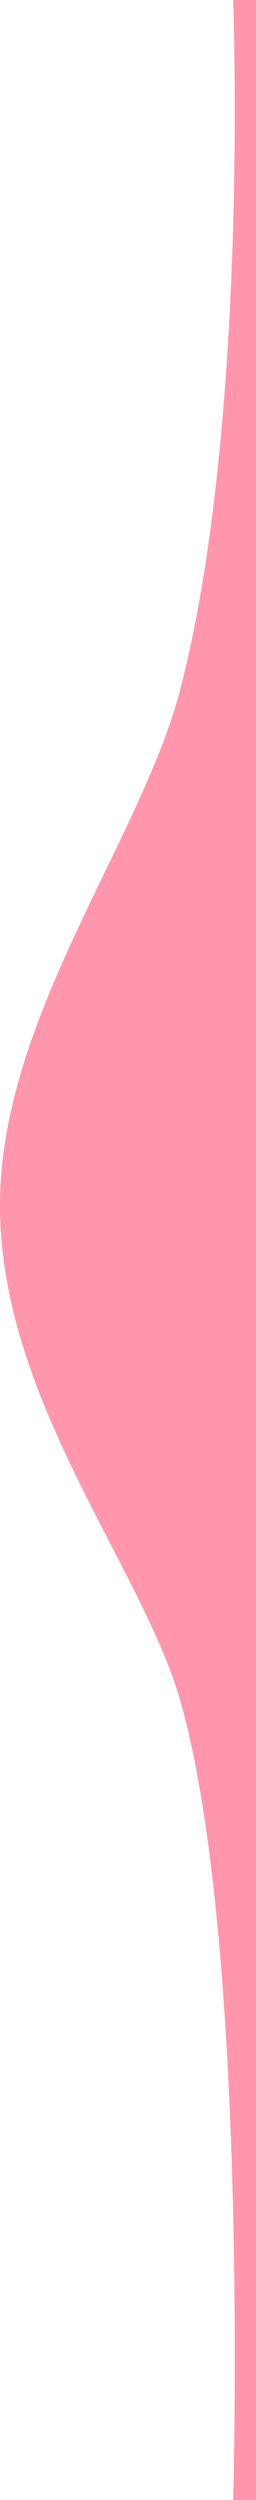 <svg width="43" height="419" viewBox="0 0 43 419" fill="none" xmlns="http://www.w3.org/2000/svg">
<path d="M30.316 115.413C23.765 140.76 -1.08568e-05 170.626 -9.48655e-06 201.973C-8.06046e-06 234.598 23.917 262.606 30.316 285.146C41.878 325.874 39.158 419 39.158 419L48 419L48 2.84194e-05L39.158 2.88059e-05C39.158 2.88059e-05 41.855 70.768 30.316 115.413Z" fill="#FF96AD"/>
</svg>
